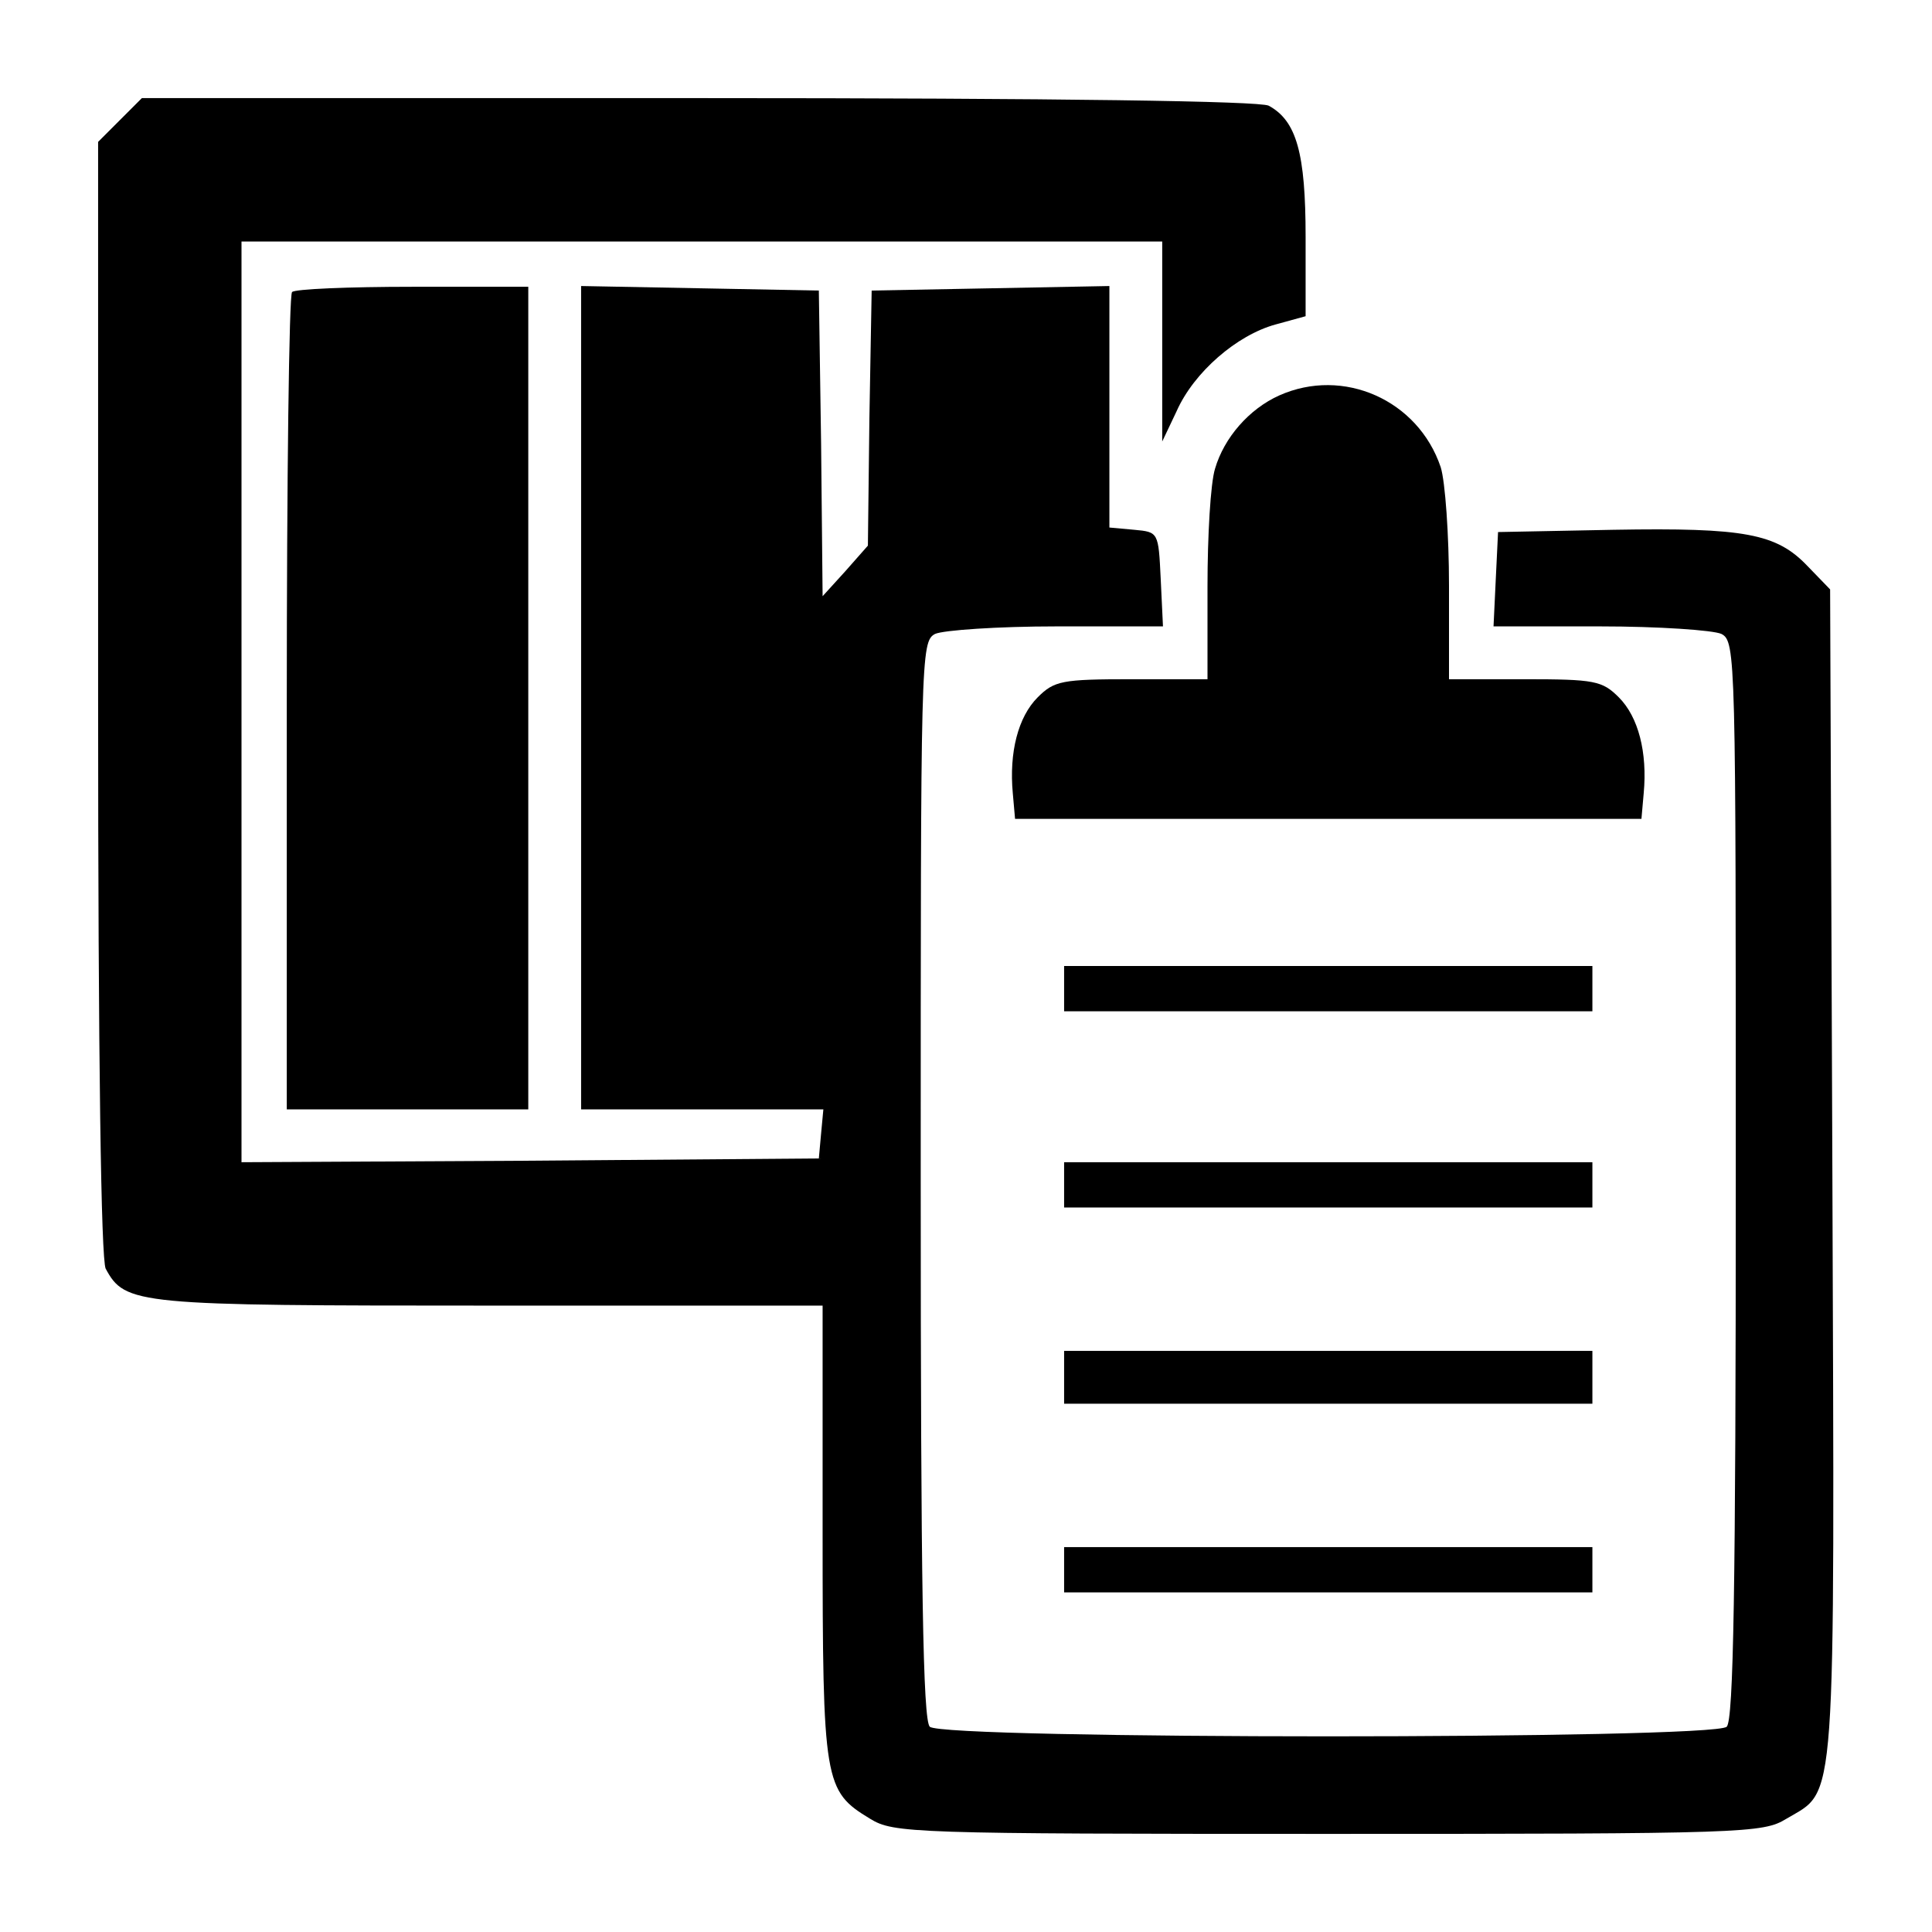 <?xml version="1.0" standalone="no"?>
<!DOCTYPE svg PUBLIC "-//W3C//DTD SVG 20010904//EN"
 "http://www.w3.org/TR/2001/REC-SVG-20010904/DTD/svg10.dtd">
<svg version="1.0" xmlns="http://www.w3.org/2000/svg"
 width="256pt" height="256pt" viewBox="0 0 256 256"
 preserveAspectRatio="xMidYMid meet">
<g transform="translate(0,256) scale(0.1,-0.1)"
fill="#000000" stroke="none">
<path d="M159 2401 l-29 -29 0 -737 c0 -486 4 -743 10 -756 26 -48 40 -49 510
-49 l440 0 0 -300 c0 -333 2 -343 63 -380 31 -19 54 -20 607 -20 553 0 576 1
607 20 67 40 64 -2 61 854 l-3 775 -30 31 c-41 43 -83 51 -257 48 l-153 -3 -3
-62 -3 -63 141 0 c78 0 150 -5 161 -10 19 -10 19 -29 19 -723 0 -541 -3 -716
-12 -725 -17 -17 -1039 -17 -1056 0 -9 9 -12 184 -12 725 0 694 0 713 19 723
11 5 83 10 161 10 l141 0 -3 63 c-3 62 -3 62 -35 65 l-33 3 0 160 0 160 -157
-3 -158 -3 -3 -169 -2 -169 -30 -34 -30 -33 -2 202 -3 203 -157 3 -158 3 0
-546 0 -545 161 0 160 0 -3 -32 -3 -33 -382 -3 -383 -2 0 610 0 610 610 0 610
0 0 -132 0 -133 19 40 c23 52 80 101 131 115 l40 11 0 105 c0 111 -12 154 -49
174 -13 6 -270 10 -756 10 l-737 0 -29 -29z"/>
<path d="M387 2173 c-4 -3 -7 -249 -7 -545 l0 -538 160 0 160 0 0 545 0 545
-153 0 c-85 0 -157 -3 -160 -7z"/>
<path d="M1695 2036 c-40 -18 -73 -56 -85 -97 -6 -19 -10 -89 -10 -156 l0
-123 -100 0 c-93 0 -103 -2 -125 -24 -26 -26 -38 -73 -33 -127 l3 -34 415 0
415 0 3 34 c5 54 -7 101 -33 127 -22 22 -32 24 -125 24 l-100 0 0 124 c0 67
-5 138 -11 157 -30 89 -129 133 -214 95z"/>
<path d="M1410 1250 l0 -30 350 0 350 0 0 30 0 30 -350 0 -350 0 0 -30z"/>
<path d="M1410 990 l0 -30 350 0 350 0 0 30 0 30 -350 0 -350 0 0 -30z"/>
<path d="M1410 735 l0 -35 350 0 350 0 0 35 0 35 -350 0 -350 0 0 -35z"/>
<path d="M1410 480 l0 -30 350 0 350 0 0 30 0 30 -350 0 -350 0 0 -30z"/>
</g>
</svg>
